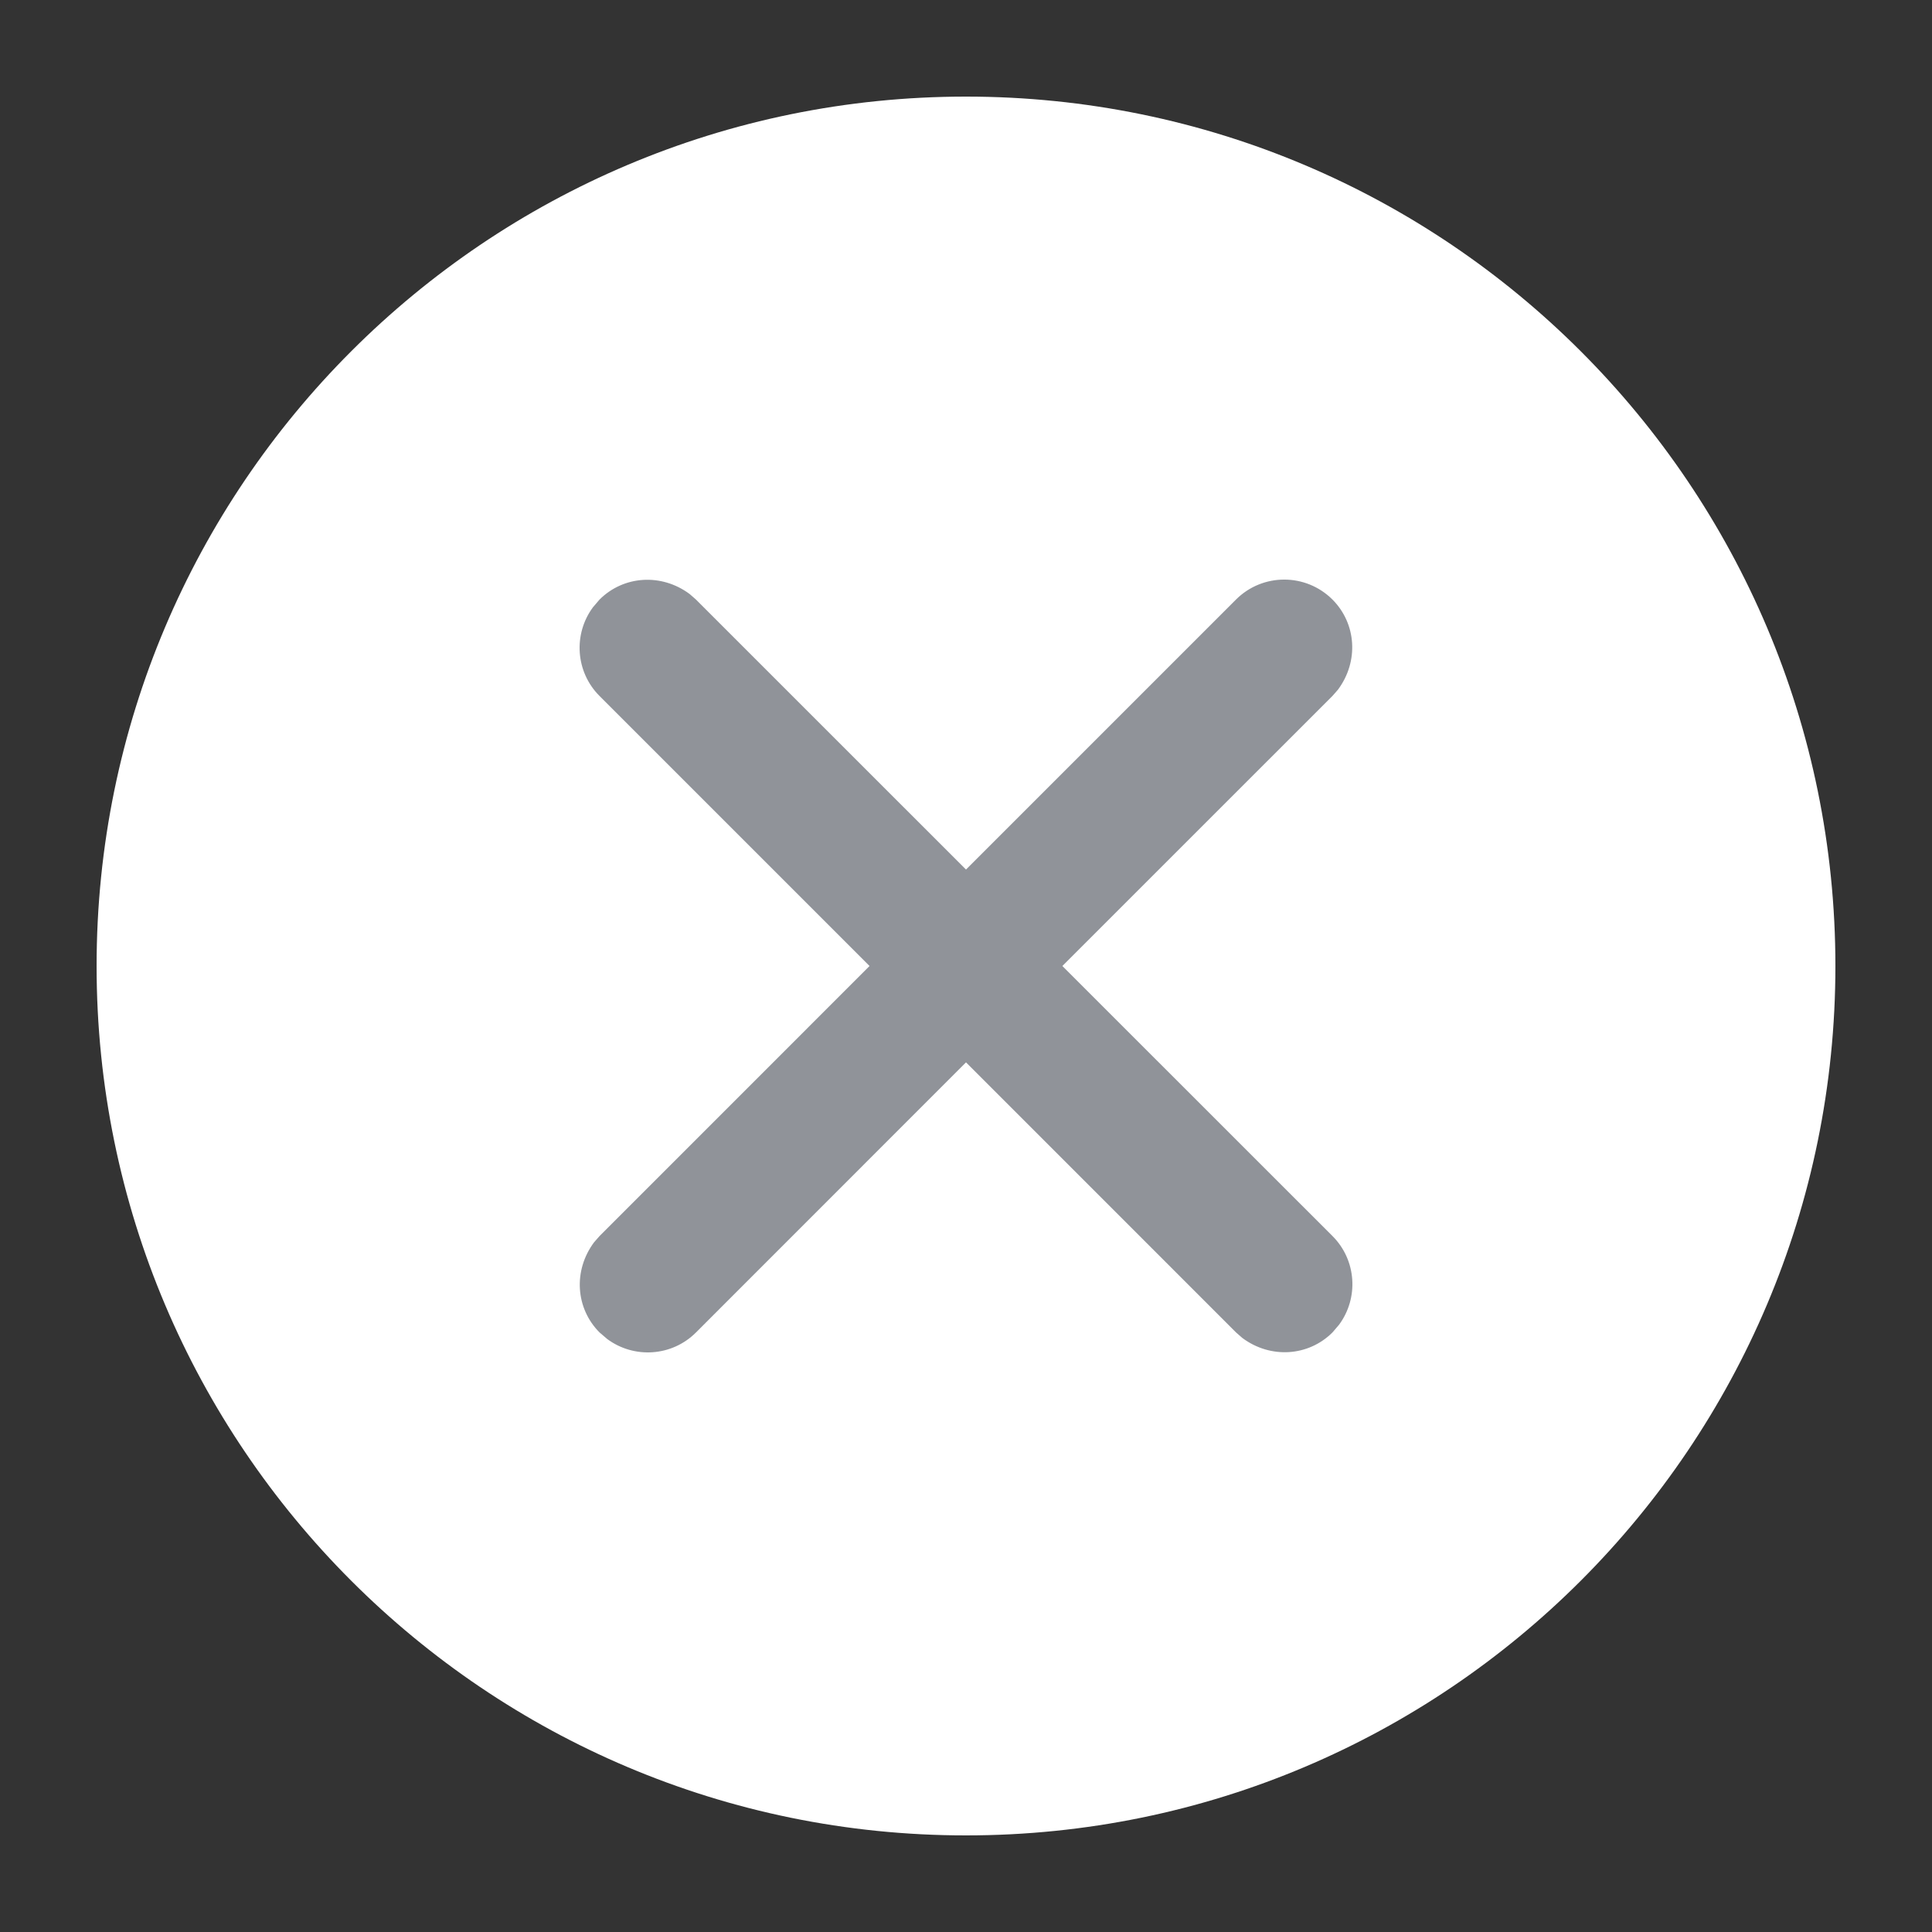 <svg xmlns="http://www.w3.org/2000/svg" viewBox="0 0 40 40" class="design-iconfont">
  <rect x="0" y="0" width="40" height="40" fill="#333333" stroke="none"/>
  <g fill-rule="nonzero" fill="none">
    <path d="M20,2 C29.941,2 38,10.059 38,20 C38,29.941 29.941,38 20,38 C10.059,38 2,29.941 2,20 C2,10.059 10.059,2 20,2 Z" fill="#FFF"/>
    <path d="M20,18.003 L14.41,12.414 L14.279,12.299 C13.693,11.863 12.91,11.917 12.413,12.413 L12.277,12.572 C11.867,13.125 11.912,13.909 12.413,14.41 L18.003,20 L12.414,25.59 L12.299,25.721 C11.863,26.307 11.917,27.09 12.413,27.587 L12.572,27.723 C13.125,28.133 13.909,28.088 14.41,27.587 L20,21.995 L25.59,27.586 L25.721,27.701 C26.307,28.137 27.09,28.083 27.587,27.587 L27.723,27.428 C28.133,26.875 28.088,26.091 27.587,25.59 L21.995,20 L27.586,14.41 L27.701,14.279 C28.137,13.693 28.083,12.91 27.587,12.413 C27.035,11.862 26.141,11.862 25.59,12.413 L20,18.003 Z" fill="#909399"/>
  </g>
</svg>
